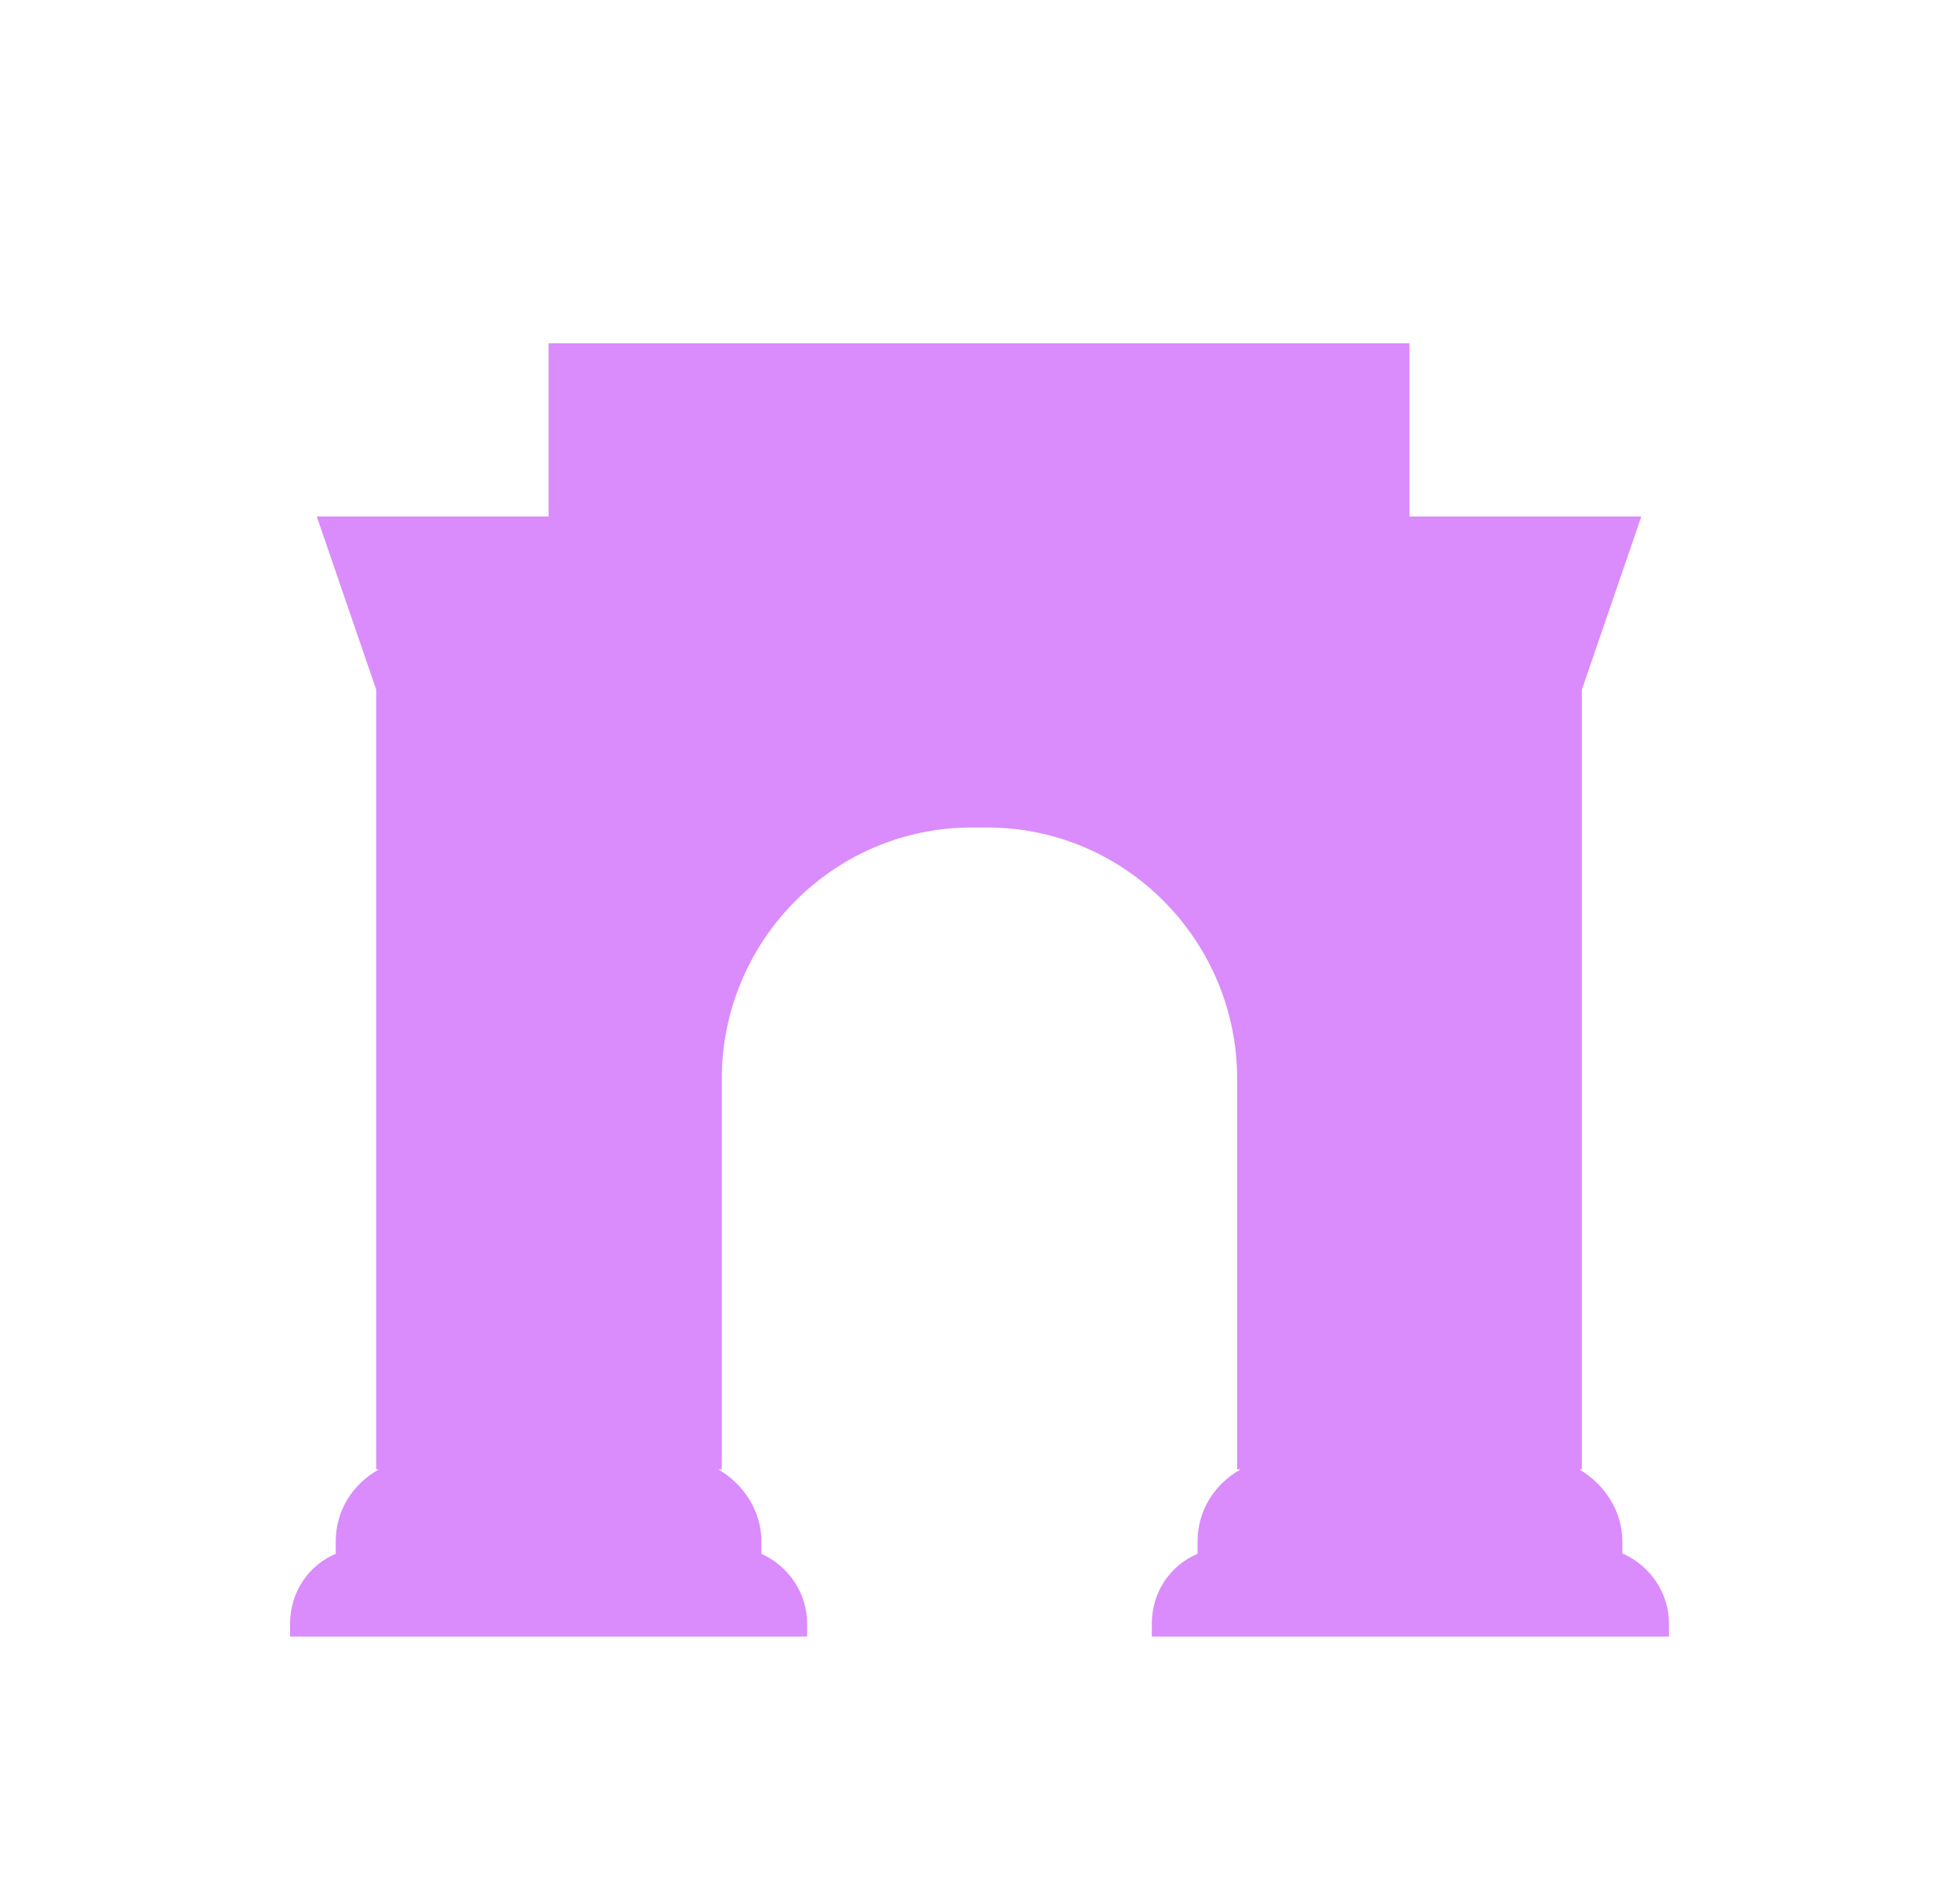 <svg width="24" height="23" viewBox="0 0 24 23" fill="none" xmlns="http://www.w3.org/2000/svg">
<g clip-path="url(#clip0_4523_37833)">
<path d="M19.866 19.031V18.883C19.866 18.503 19.644 18.176 19.338 17.997H19.37V8.447L20.098 6.326H17.259V4.205H6.717V6.326H3.879L4.607 8.447V17.997H4.639C4.322 18.176 4.111 18.493 4.111 18.883V19.031C3.784 19.168 3.552 19.495 3.552 19.886V20.044H9.883V19.886C9.883 19.506 9.651 19.179 9.324 19.031V18.883C9.324 18.503 9.102 18.176 8.796 17.997H8.838V13.216C8.838 11.518 10.21 10.135 11.899 10.135H12.089C13.777 10.135 15.149 11.518 15.149 13.216V17.997H15.191C14.875 18.176 14.664 18.493 14.664 18.883V19.031C14.336 19.168 14.104 19.495 14.104 19.886V20.044H20.436V19.886C20.436 19.506 20.204 19.179 19.877 19.031H19.866Z" fill="#DA8BFC"/>
</g>
<defs>
<clipPath id="clip0_4523_37833">
<rect width="22.541" height="22.541" fill="white" transform="translate(0.712 0.285)"/>
</clipPath>
</defs>
</svg>
